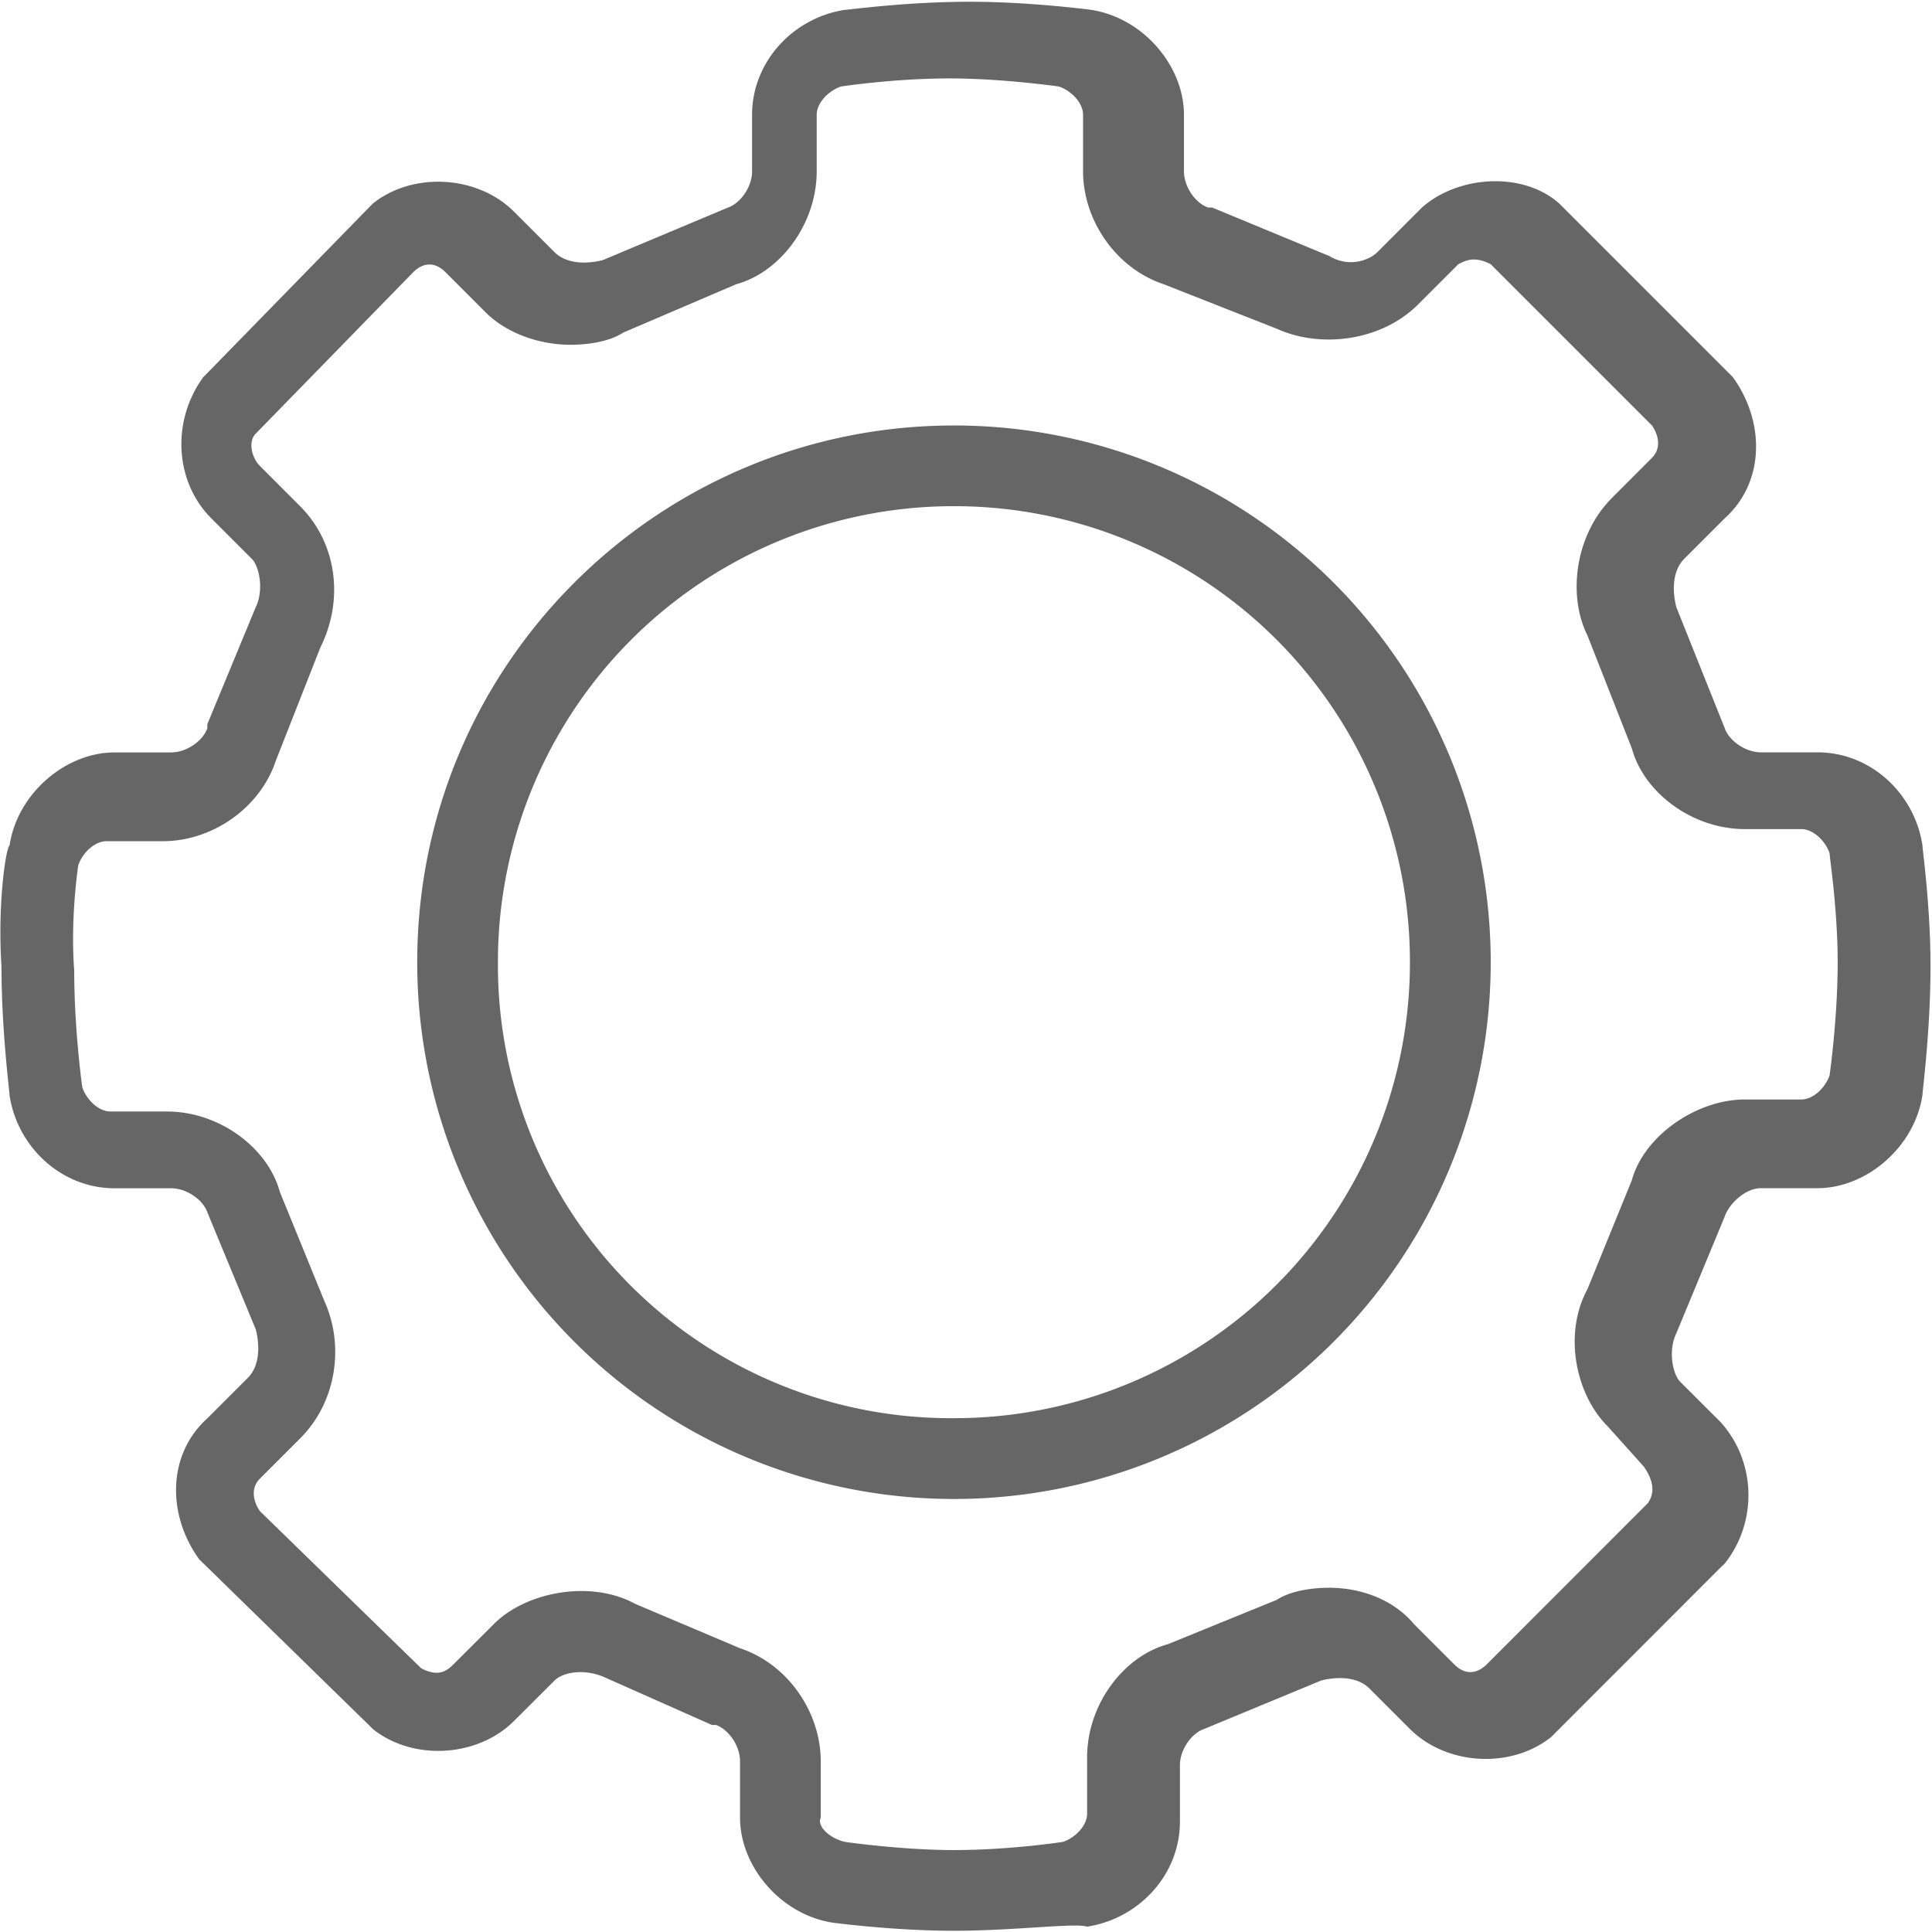 <svg xmlns="http://www.w3.org/2000/svg" width="22" height="22" viewBox="0 0 22 22">
    <path fill="#666" fill-rule="evenodd" d="M10.863 21.986c-.69 0-1.379-.092-1.379-.092-.597-.092-1.057-.643-1.057-1.195v-.643c0-.184-.138-.367-.275-.414h-.046l-1.241-.551c-.23-.092-.46-.046-.551.046l-.46.459c-.413.414-1.148.46-1.608.093l-.046-.046-1.93-1.885c-.368-.505-.368-1.194.092-1.608l.46-.46c.137-.137.137-.367.091-.551l-.551-1.332c-.046-.138-.23-.276-.414-.276h-.644c-.597 0-1.103-.46-1.195-1.057 0-.046-.092-.735-.092-1.47-.046-.69.046-1.333.092-1.379.092-.597.644-1.057 1.195-1.057h.643c.184 0 .368-.138.414-.276v-.046l.551-1.332c.092-.184.046-.46-.046-.552l-.46-.46c-.413-.413-.459-1.102-.091-1.608l.046-.046 1.884-1.93c.46-.367 1.195-.321 1.608.092l.46.46c.137.138.367.138.551.092l1.424-.598c.138-.046.276-.23.276-.413v-.644c0-.597.46-1.103 1.057-1.195.046 0 .689-.092 1.425-.092.69 0 1.378.092 1.378.092.598.092 1.058.643 1.058 1.195v.643c0 .184.138.368.275.413h.046l1.333.552c.23.138.46.046.551-.046l.505-.506c.415-.367 1.15-.413 1.563-.046l.046.046 1.93 1.93c.368.506.368 1.196-.091 1.609l-.46.46c-.138.137-.138.367-.092.55l.552 1.38c.046.137.23.275.413.275h.644c.597 0 1.102.46 1.194 1.057 0 .046.092.69.092 1.378 0 .736-.092 1.425-.092 1.47-.092.598-.644 1.058-1.194 1.058h-.644c-.184 0-.367.184-.413.322l-.552 1.332c-.092.184-.046.46.046.552l.46.459c.413.46.413 1.149.046 1.609l-.047.045-1.93 1.931c-.459.367-1.194.322-1.608-.092l-.46-.46c-.137-.138-.366-.138-.55-.092l-1.333.552c-.138.045-.276.23-.276.413v.643c0 .598-.46 1.103-1.057 1.195-.138-.045-.827.047-1.516.047zm-1.241-1.012s.643.093 1.24.093c.644 0 1.241-.093 1.241-.093.138-.045.276-.183.276-.321v-.643c0-.598.413-1.149.919-1.287l1.24-.505c.138-.092.368-.138.598-.138.367 0 .735.138.965.414l.46.46c.137.137.275.091.367 0l1.838-1.839c.092-.138.046-.276-.046-.413l-.413-.46c-.368-.367-.506-1.057-.23-1.563l.505-1.24c.138-.505.736-.919 1.287-.919h.643c.138 0 .276-.138.322-.276 0 0 .092-.643.092-1.287 0-.597-.092-1.194-.092-1.24-.046-.138-.184-.276-.322-.276h-.643c-.598 0-1.15-.414-1.287-.919l-.506-1.287c-.229-.46-.137-1.148.277-1.562l.459-.46c.092-.092.092-.23 0-.367l-1.838-1.838c-.184-.092-.276-.046-.367 0l-.46.46c-.414.413-1.103.505-1.609.275l-1.286-.506c-.551-.184-.919-.735-.919-1.287v-.643c0-.138-.137-.276-.276-.322 0 0-.643-.092-1.24-.092-.643 0-1.24.092-1.24.092-.139.046-.277.184-.277.322v.643c0 .598-.413 1.15-.918 1.287l-1.287.551c-.138.092-.368.138-.598.138-.367 0-.735-.138-.965-.367l-.46-.46c-.137-.138-.275-.092-.366 0L2.913 4.937c-.092.092-.046.276.046.368l.459.46c.413.413.505 1.056.23 1.608l-.506 1.286c-.183.552-.735.92-1.287.92h-.643c-.138 0-.275.137-.321.275 0 0-.092.597-.046 1.194 0 .69.092 1.333.092 1.333.046.138.183.276.321.276h.643c.598 0 1.15.413 1.287.919l.506 1.24c.23.506.138 1.15-.276 1.563l-.46.46c-.091.091-.091.23 0 .367l1.839 1.792c.183.092.275.046.367-.046l.46-.459c.367-.368 1.103-.506 1.608-.23l1.195.506c.551.183.919.735.919 1.286v.644c-.046.092.092.23.275.275zm1.24-3.905a6.11 6.11 0 0 1-6.111-6.112c0-3.4 2.757-6.112 6.112-6.112a6.11 6.11 0 0 1 6.112 6.112 6.11 6.11 0 0 1-6.112 6.112zm0-11.305a5.187 5.187 0 0 0-5.192 5.193 5.158 5.158 0 0 0 5.193 5.192 5.187 5.187 0 0 0 5.192-5.192 5.187 5.187 0 0 0-5.192-5.193z"/>
</svg>
